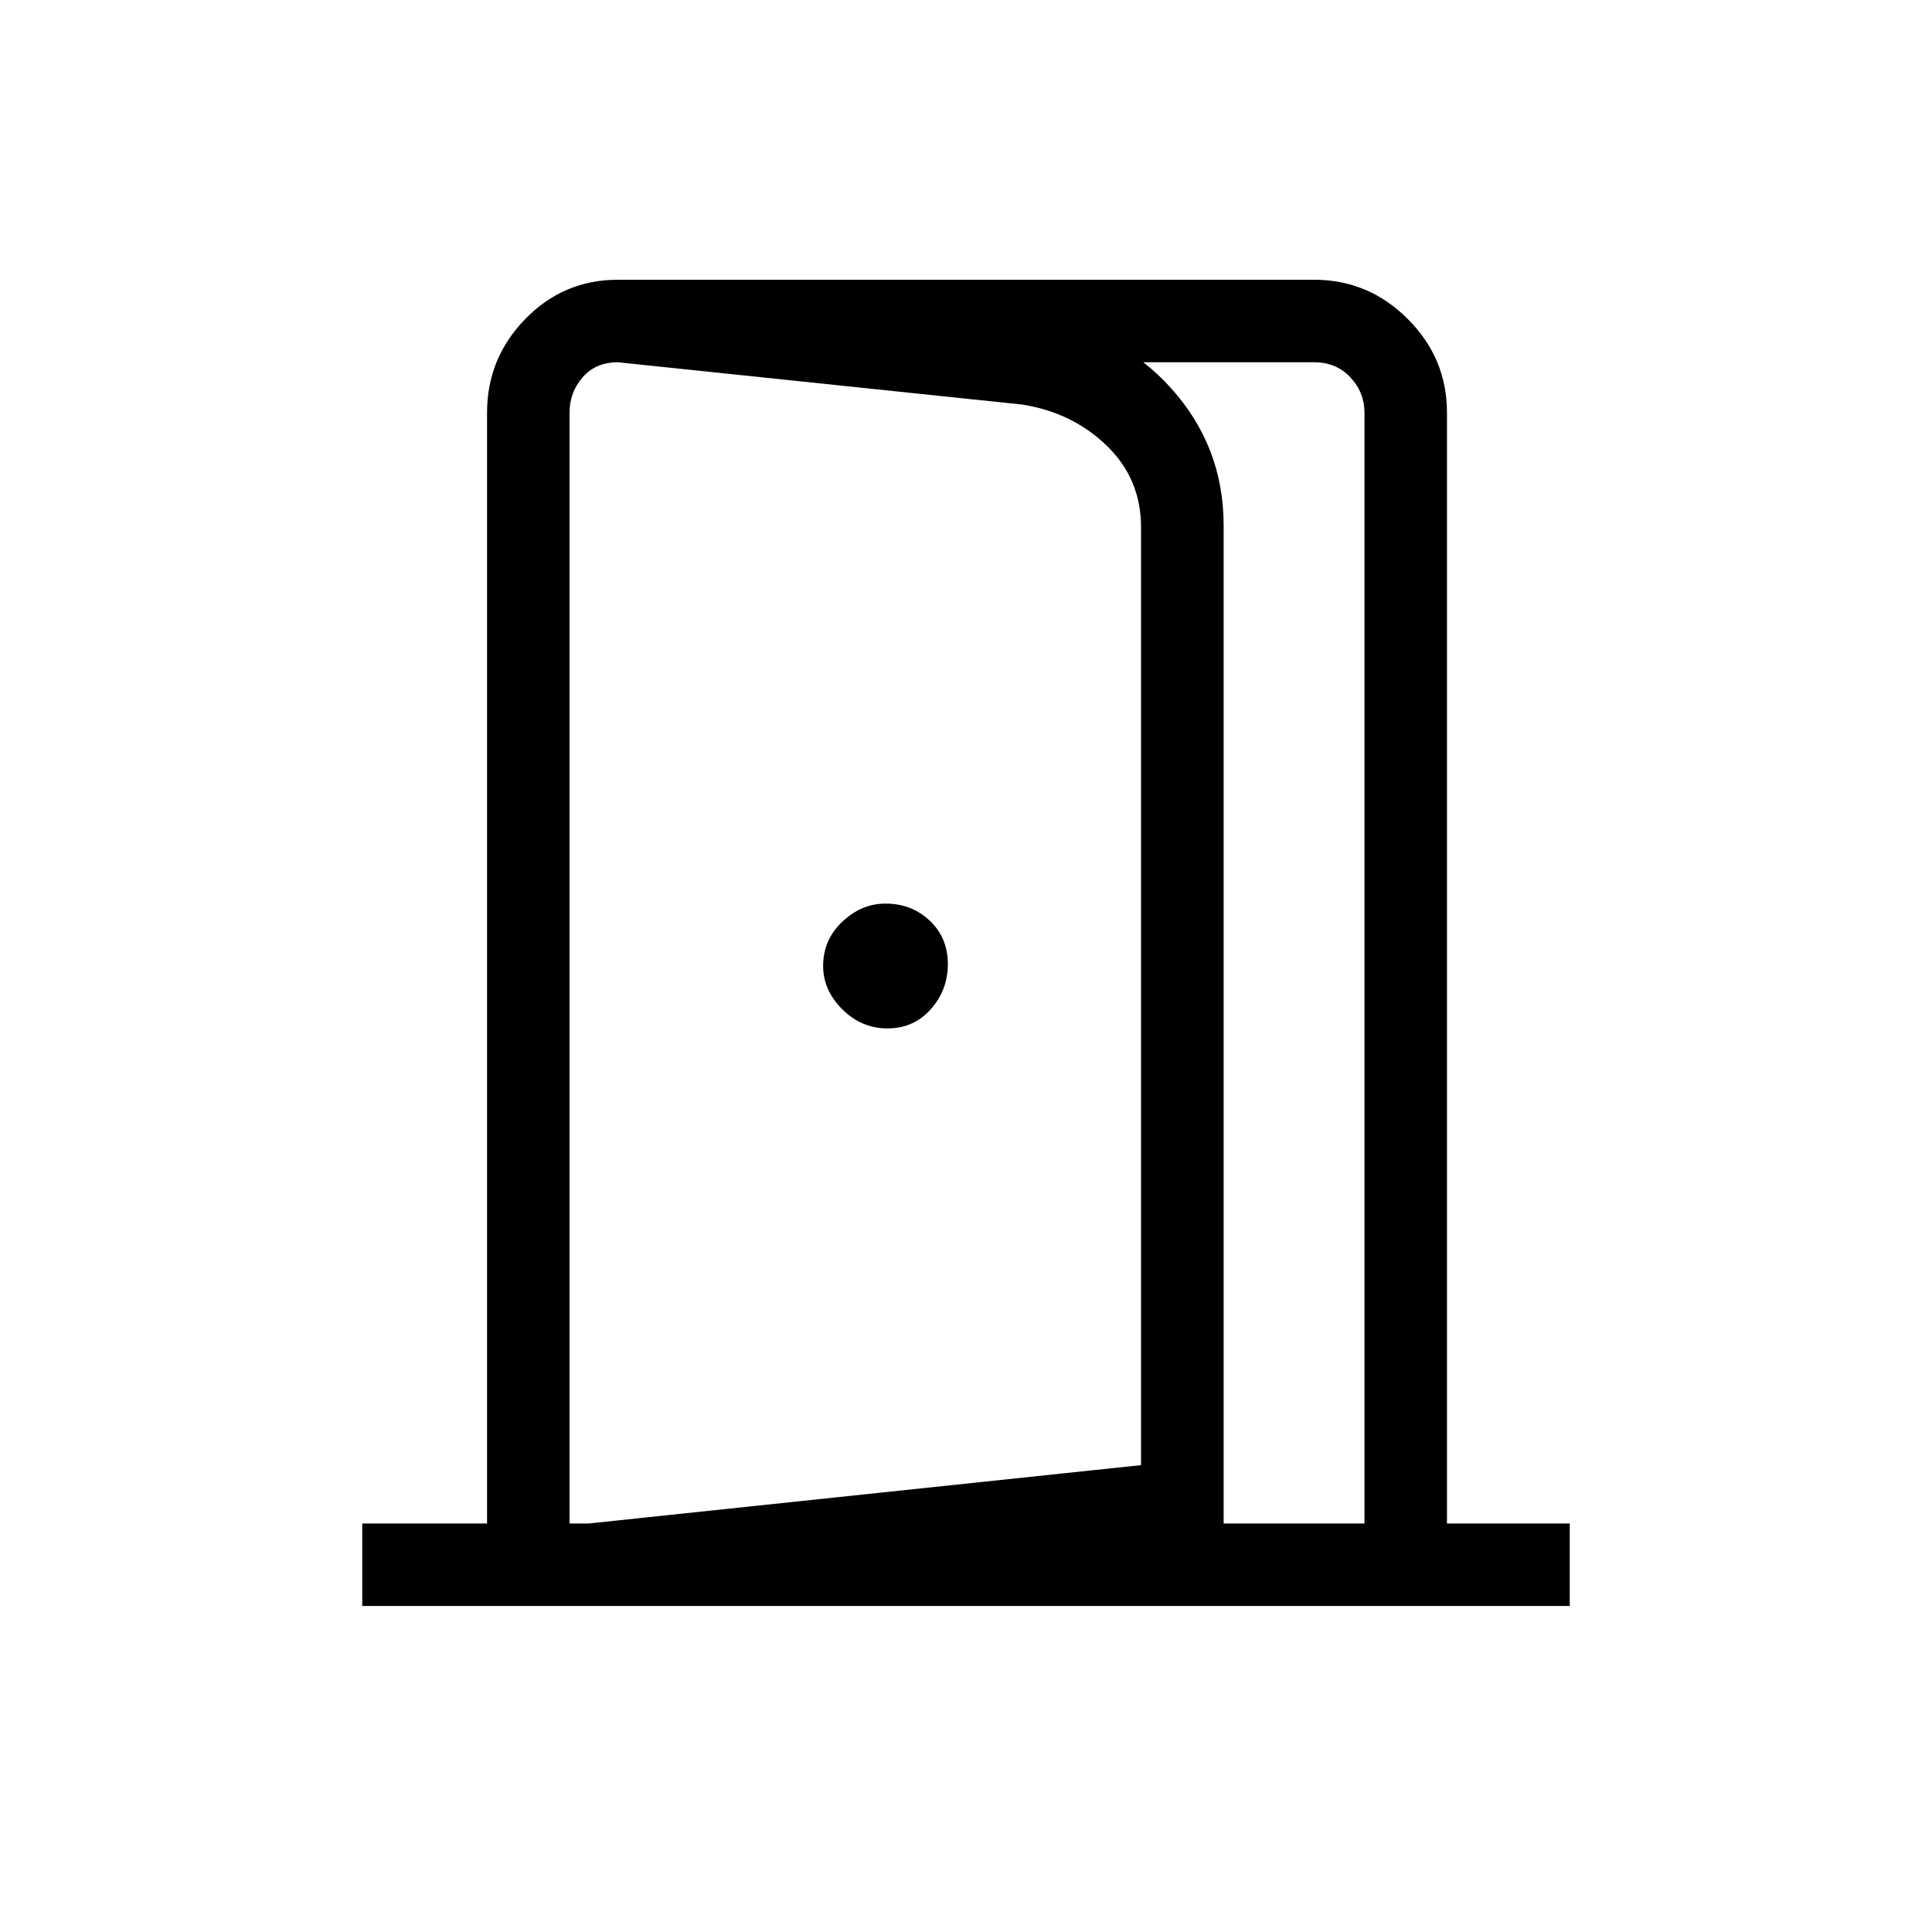 <svg xmlns="http://www.w3.org/2000/svg" height="20" width="20"><path d="M9.188 10.646q.27 0 .447-.198t.177-.469q0-.271-.187-.448t-.458-.177q-.25 0-.448.188-.198.187-.198.458 0 .25.198.448t.469.198Zm-3.292 5.958v-.812l5.916-.625V5.458q0-.5-.354-.843-.354-.344-.875-.427L6.396 3.75v-.854l4.375.437q.812.084 1.354.688t.542 1.417v10.52Zm-2.146.021v-.854h1.292v-11.5q0-.563.396-.969.395-.406.958-.406h7.208q.563 0 .969.406t.406.969v11.5h1.271v.854Zm2.146-.854h8.229v-11.5q0-.209-.146-.365t-.375-.156H6.396q-.229 0-.365.156-.135.156-.135.365Z"/></svg>